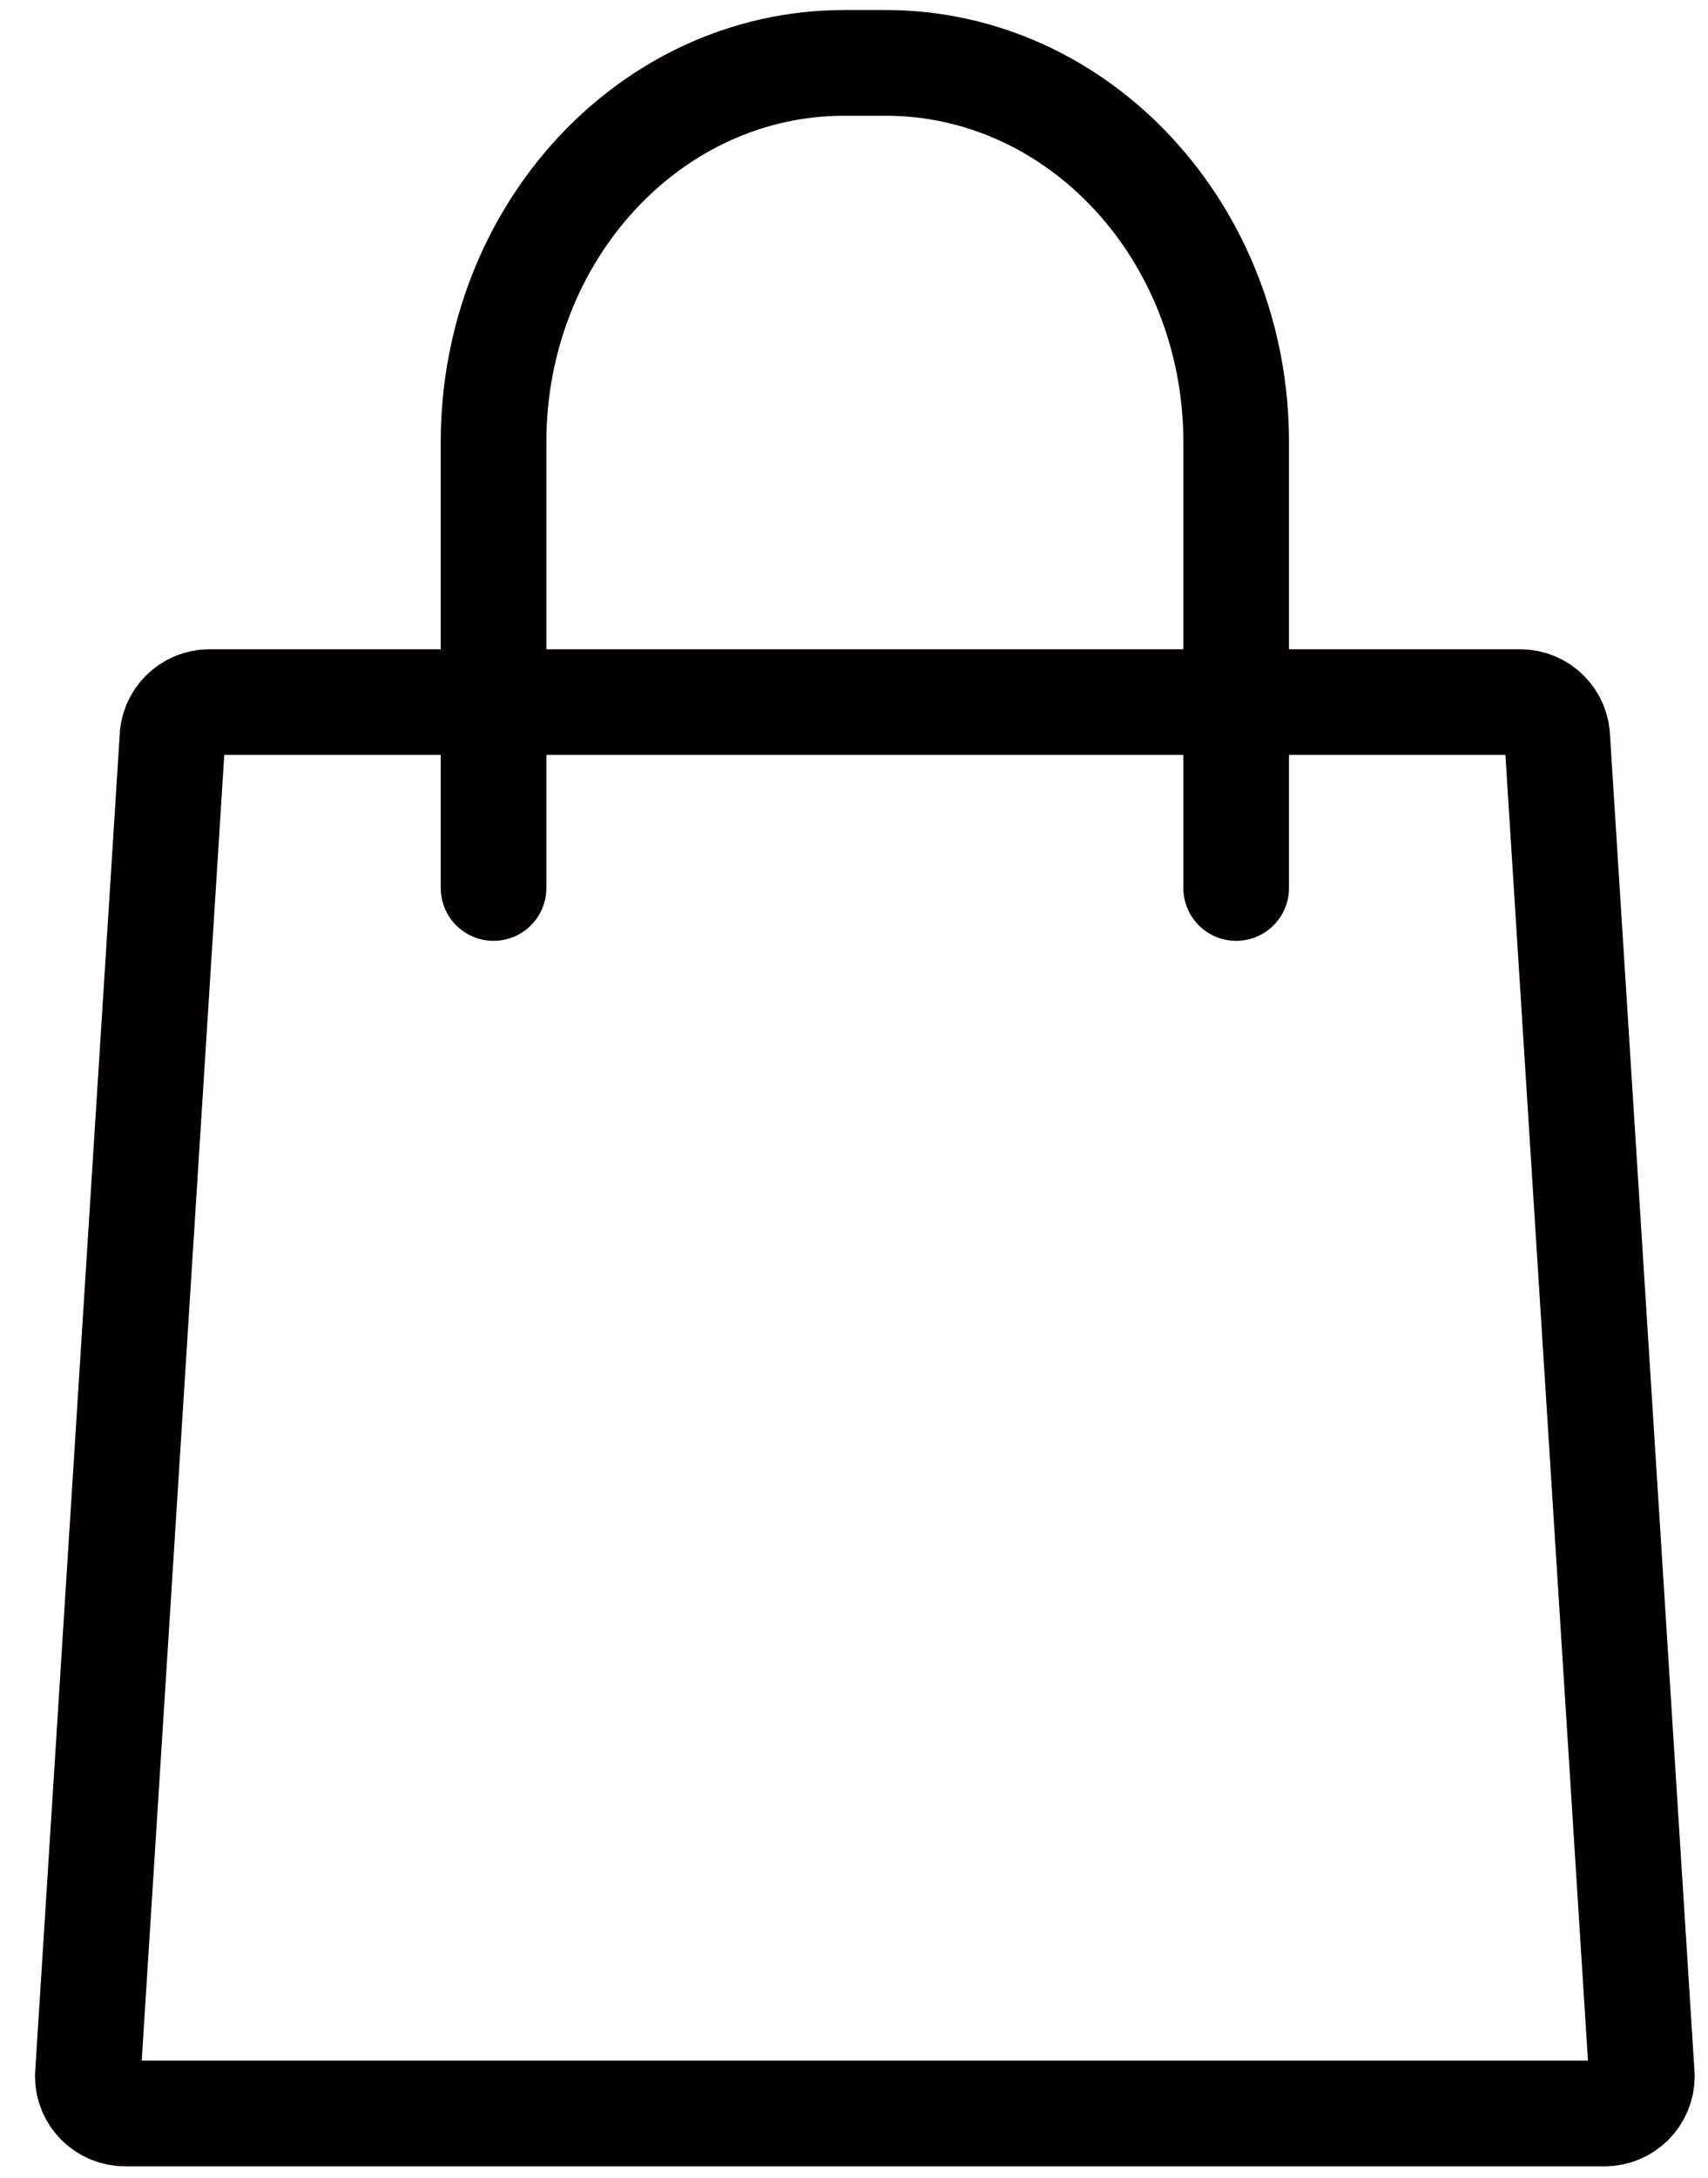 <?xml version="1.0" encoding="utf-8"?>
<!-- Generator: Adobe Illustrator 16.0.0, SVG Export Plug-In . SVG Version: 6.00 Build 0)  -->
<!DOCTYPE svg PUBLIC "-//W3C//DTD SVG 1.1//EN" "http://www.w3.org/Graphics/SVG/1.1/DTD/svg11.dtd">
<svg version="1.1" id="Layer_1" xmlns="http://www.w3.org/2000/svg" xmlns:xlink="http://www.w3.org/1999/xlink" x="0px" y="0px"
	 width="40.417px" height="51.5px" viewBox="0 0 40.417 51.5" enable-background="new 0 0 40.417 51.5" xml:space="preserve">
<path fill="none" stroke="#040000" stroke-width="2.5" stroke-linecap="round" stroke-linejoin="round" stroke-miterlimit="10" d="
	M38.852,49.1c0,0.486-0.394,0.881-0.88,0.881H2.959c-0.487,0-0.881-0.395-0.881-0.881l2-31.616c0-0.486,0.394-0.88,0.881-0.88
	h31.013c0.486,0,0.88,0.394,0.88,0.88L38.852,49.1z"/>
<path fill="none" stroke="#040000" stroke-width="2.5" stroke-linecap="round" stroke-linejoin="round" stroke-miterlimit="10" d="
	M11.679,21V10.456c0-4.954,3.716-8.969,8.299-8.969h0.976c4.583,0,8.298,4.016,8.298,8.969V21"/>
</svg>

